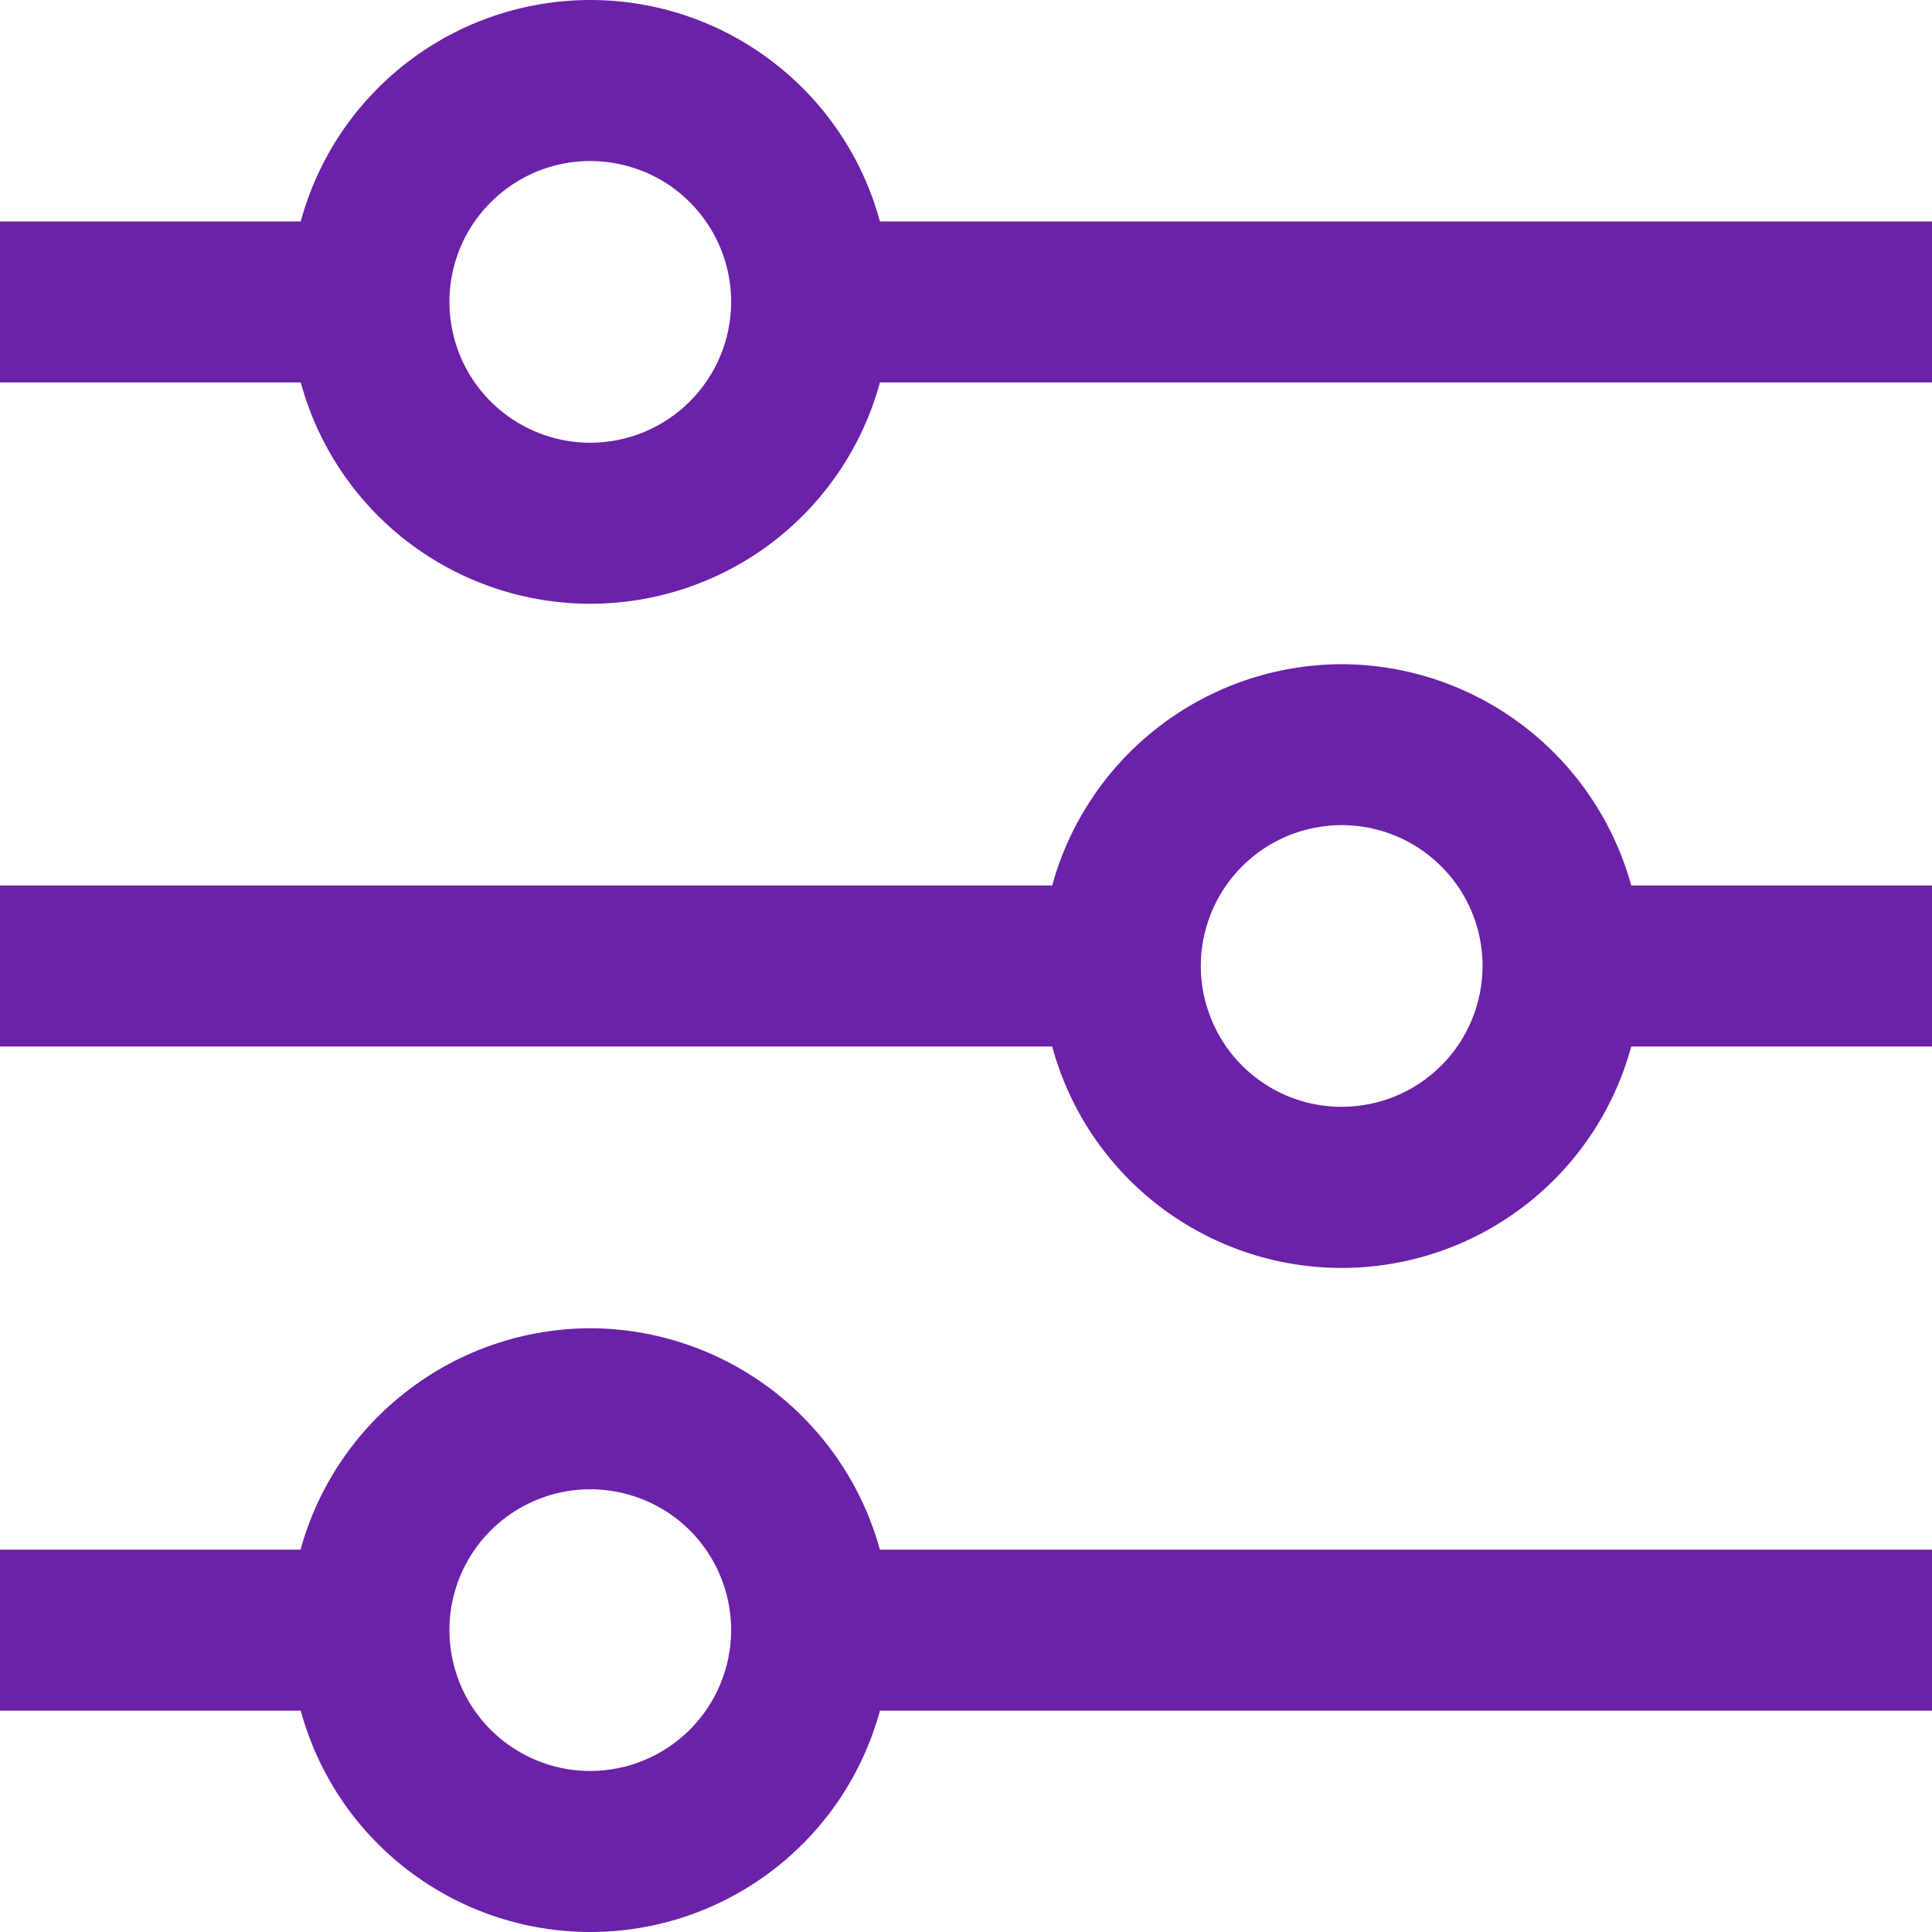 <svg width="18" height="18" viewBox="0 0 18 18" fill="none" xmlns="http://www.w3.org/2000/svg">
<g clip-path="url(#clip0_474_174)">
<path d="M8.198 2.063C8.037 1.47 7.686 0.948 7.198 0.575C6.711 0.202 6.114 0 5.5 0C4.886 0 4.29 0.202 3.802 0.575C3.314 0.948 2.963 1.47 2.802 2.063H0V3.563H2.802C2.963 4.155 3.314 4.678 3.802 5.051C4.29 5.423 4.886 5.625 5.5 5.625C6.114 5.625 6.711 5.423 7.198 5.051C7.686 4.678 8.037 4.155 8.198 3.563H18V2.063H8.198ZM5.5 4.125C5.24 4.125 4.986 4.048 4.771 3.904C4.555 3.76 4.386 3.555 4.287 3.315C4.188 3.075 4.162 2.811 4.212 2.557C4.263 2.302 4.388 2.068 4.572 1.885C4.755 1.701 4.989 1.576 5.244 1.525C5.498 1.475 5.762 1.501 6.002 1.6C6.242 1.699 6.447 1.868 6.591 2.084C6.735 2.299 6.812 2.553 6.812 2.813C6.812 3.161 6.673 3.494 6.427 3.74C6.181 3.986 5.848 4.125 5.5 4.125V4.125Z" fill="#6B21A8"/>
<path d="M12.5 6.188C11.887 6.19 11.291 6.392 10.804 6.765C10.317 7.137 9.965 7.659 9.803 8.25H0V9.75H9.803C9.963 10.342 10.315 10.866 10.802 11.238C11.29 11.611 11.886 11.813 12.5 11.813C13.114 11.813 13.711 11.611 14.198 11.238C14.686 10.866 15.037 10.342 15.198 9.75H18V8.25H15.198C15.035 7.659 14.683 7.137 14.196 6.765C13.709 6.392 13.113 6.19 12.5 6.188V6.188ZM12.5 10.312C12.241 10.312 11.987 10.236 11.771 10.091C11.555 9.947 11.387 9.742 11.288 9.502C11.188 9.262 11.162 8.999 11.213 8.744C11.264 8.489 11.389 8.255 11.572 8.072C11.756 7.888 11.99 7.763 12.244 7.713C12.499 7.662 12.763 7.688 13.002 7.787C13.242 7.887 13.447 8.055 13.592 8.271C13.736 8.487 13.813 8.74 13.813 9C13.812 9.348 13.674 9.682 13.428 9.928C13.182 10.174 12.848 10.312 12.5 10.312V10.312Z" fill="#6B21A8"/>
<path d="M5.5 12.375C4.886 12.377 4.29 12.579 3.803 12.952C3.315 13.324 2.963 13.846 2.8 14.438H0V15.938H2.802C2.963 16.53 3.314 17.053 3.802 17.425C4.29 17.798 4.886 18 5.5 18C6.114 18 6.711 17.798 7.198 17.425C7.686 17.053 8.037 16.53 8.198 15.938H18V14.438H8.198C8.035 13.846 7.683 13.325 7.196 12.952C6.709 12.58 6.113 12.377 5.5 12.375ZM5.5 16.5C5.24 16.5 4.986 16.423 4.771 16.279C4.555 16.135 4.386 15.93 4.287 15.69C4.188 15.45 4.162 15.186 4.212 14.931C4.263 14.677 4.388 14.443 4.572 14.259C4.755 14.076 4.989 13.951 5.244 13.9C5.498 13.85 5.762 13.876 6.002 13.975C6.242 14.074 6.447 14.242 6.591 14.458C6.735 14.674 6.812 14.928 6.812 15.188C6.812 15.535 6.673 15.869 6.427 16.115C6.181 16.361 5.848 16.499 5.5 16.5V16.5Z" fill="#6B21A8"/>
</g>
<defs>
<clipPath id="clip0_474_174">
<rect width="18" height="18" fill="white"/>
</clipPath>
</defs>
</svg>
